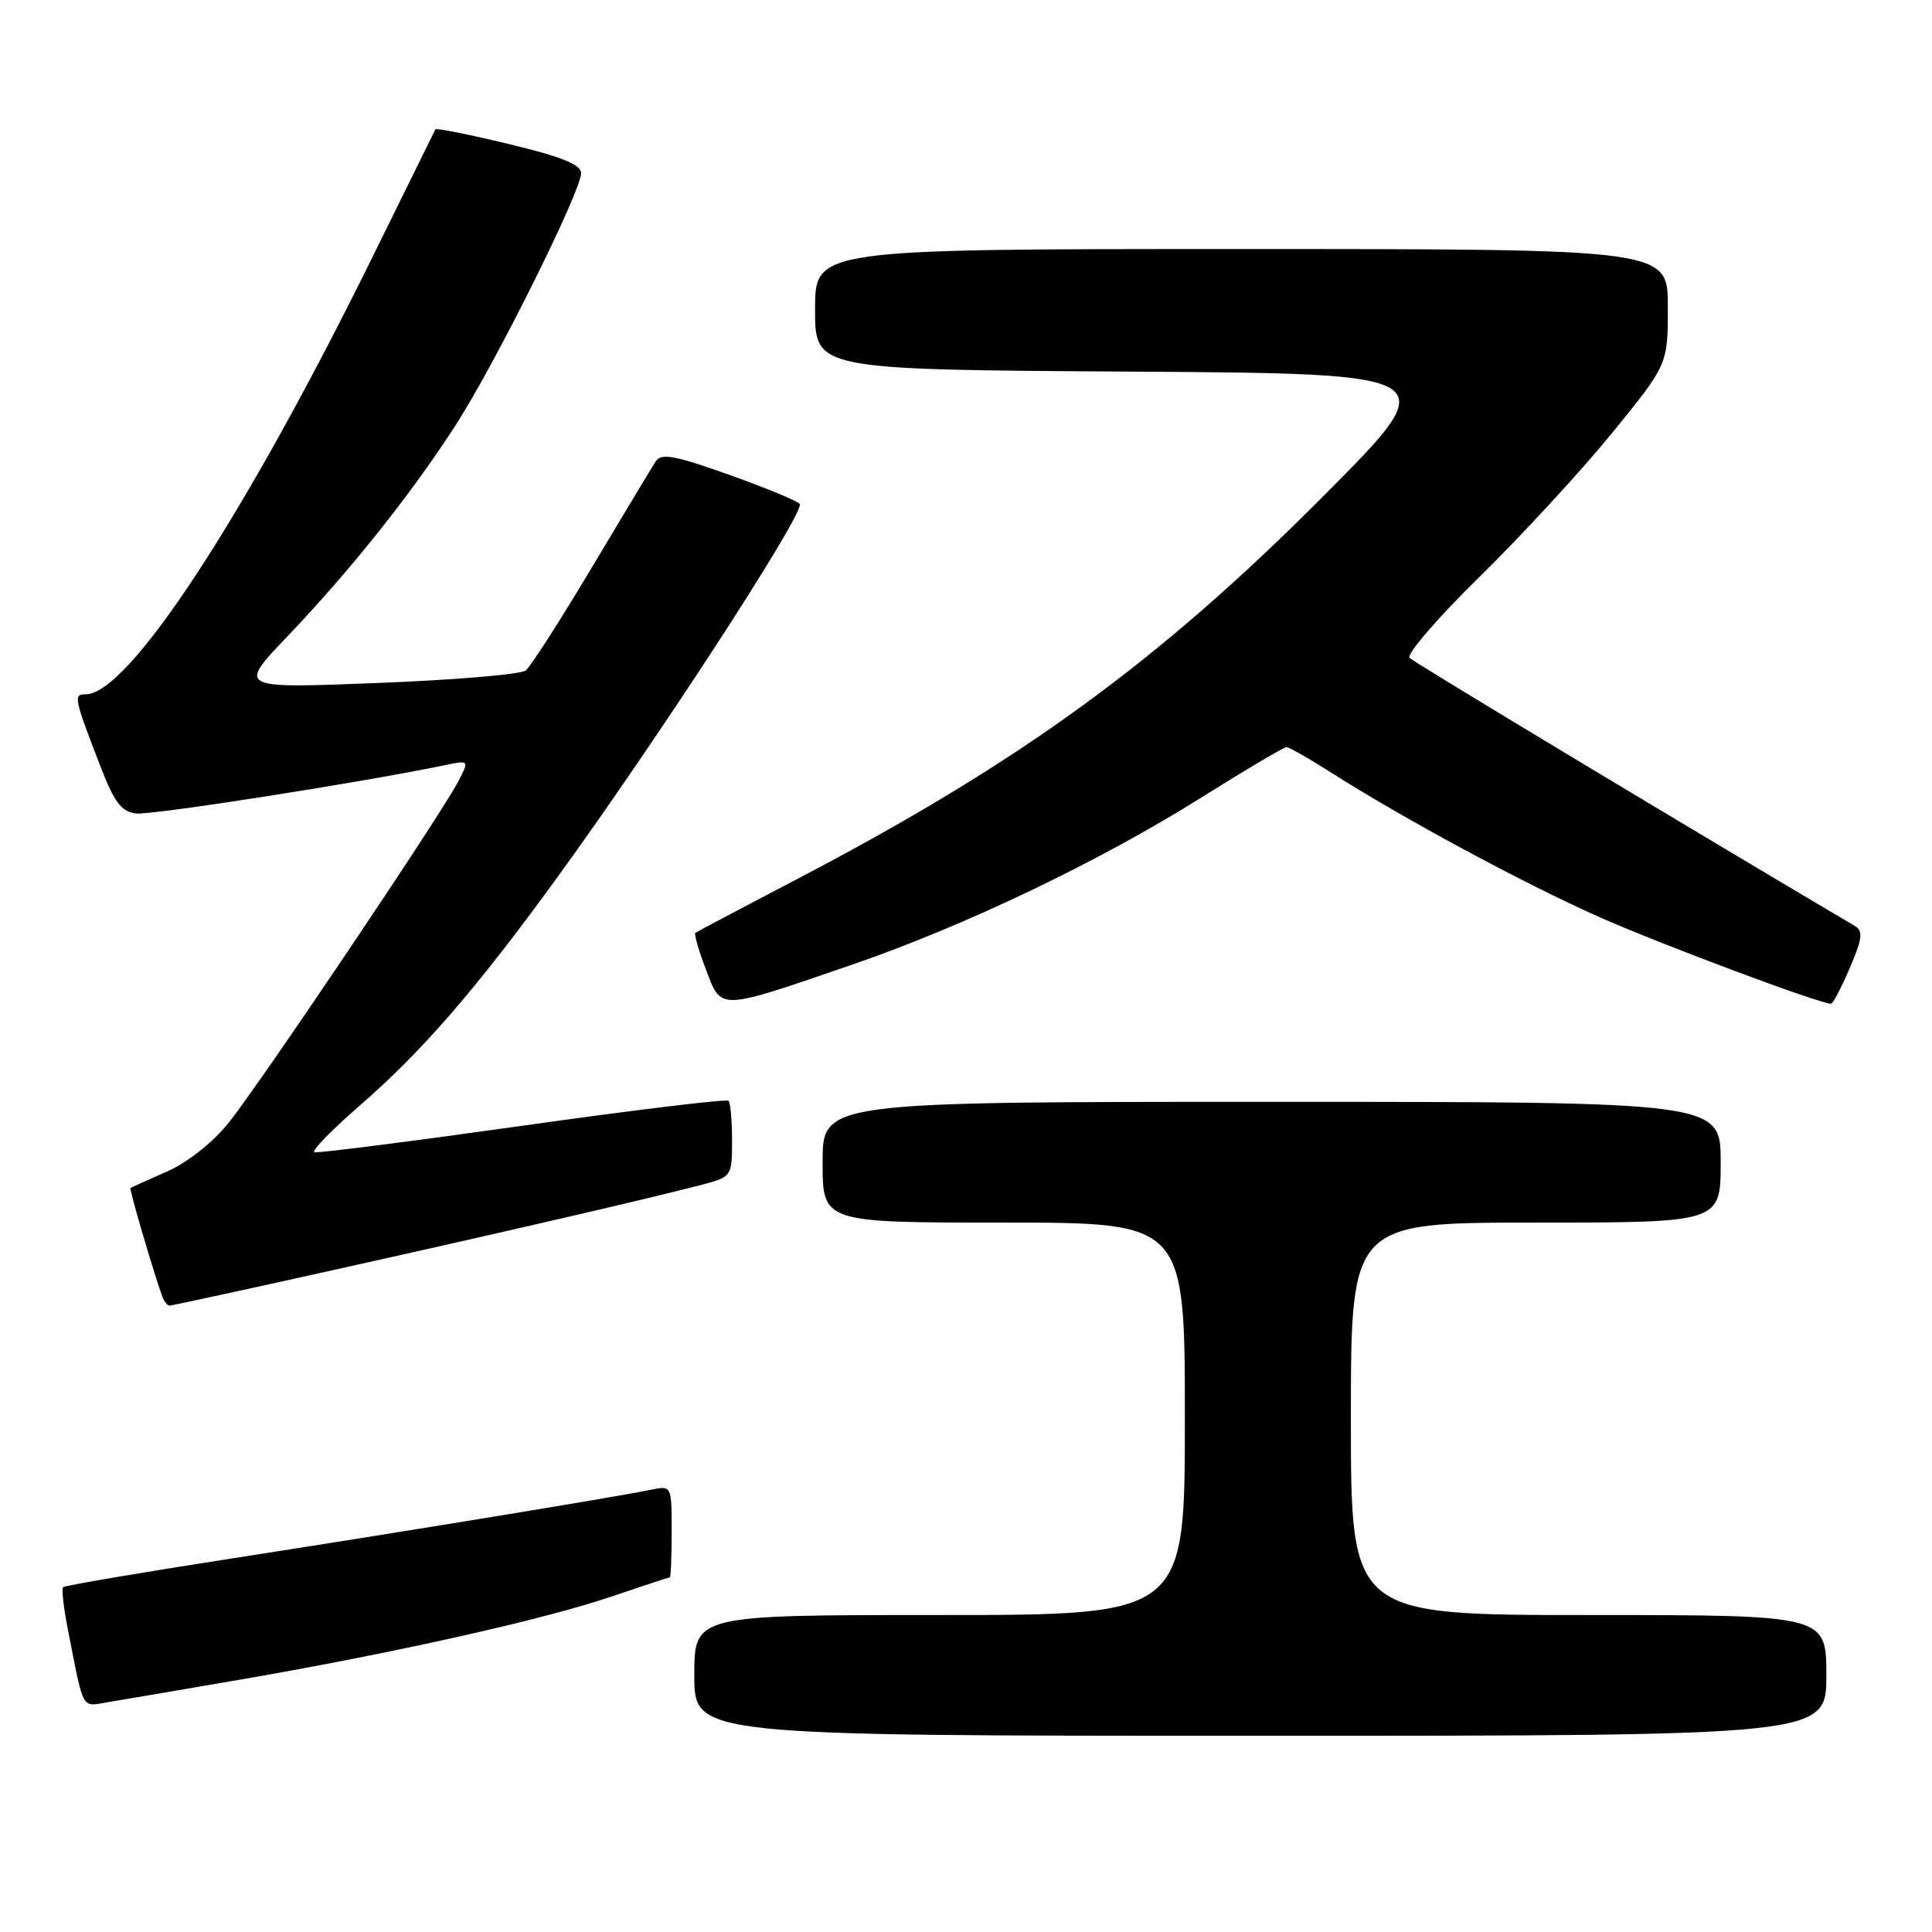 <?xml version="1.0" encoding="UTF-8" standalone="no"?>
<!DOCTYPE svg PUBLIC "-//W3C//DTD SVG 1.1//EN" "http://www.w3.org/Graphics/SVG/1.1/DTD/svg11.dtd" >
<svg xmlns="http://www.w3.org/2000/svg" xmlns:xlink="http://www.w3.org/1999/xlink" version="1.1" viewBox="0 0 256 256">
 <g >
 <path fill="currentColor"
d=" M 242.00 222.00 C 242.00 214.00 242.00 214.00 210.50 214.00 C 179.00 214.00 179.00 214.00 179.00 188.00 C 179.00 162.00 179.00 162.00 203.50 162.00 C 228.00 162.00 228.00 162.00 228.00 154.00 C 228.00 146.00 228.00 146.00 168.50 146.00 C 109.00 146.00 109.00 146.00 109.00 154.00 C 109.00 162.00 109.00 162.00 133.00 162.00 C 157.00 162.00 157.00 162.00 157.00 188.00 C 157.00 214.00 157.00 214.00 124.50 214.00 C 92.00 214.00 92.00 214.00 92.00 222.00 C 92.00 230.00 92.00 230.00 167.00 230.00 C 242.00 230.00 242.00 230.00 242.00 222.00 Z  M 32.00 222.53 C 52.13 219.06 72.11 214.59 81.00 211.56 C 85.12 210.16 88.61 209.01 88.75 209.01 C 88.89 209.00 89.00 206.26 89.00 202.92 C 89.00 196.84 89.00 196.84 86.25 197.40 C 81.37 198.40 53.46 202.97 30.81 206.49 C 18.68 208.37 8.58 210.09 8.36 210.31 C 8.14 210.53 8.44 213.14 9.03 216.10 C 11.16 226.89 10.74 226.13 14.28 225.55 C 16.05 225.26 24.02 223.90 32.00 222.53 Z  M 45.25 168.05 C 68.37 162.90 86.80 158.62 93.25 156.92 C 96.92 155.94 97.00 155.83 97.00 151.13 C 97.00 148.49 96.79 146.12 96.53 145.86 C 96.27 145.60 84.00 147.08 69.28 149.16 C 54.55 151.23 42.12 152.82 41.66 152.68 C 41.20 152.55 43.90 149.77 47.66 146.50 C 55.91 139.34 63.01 131.15 73.67 116.50 C 86.91 98.28 106.00 68.96 106.00 66.83 C 106.00 66.52 101.90 64.81 96.89 63.01 C 89.42 60.34 87.61 60.00 86.89 61.13 C 86.40 61.88 82.59 68.21 78.42 75.20 C 74.25 82.18 70.31 88.32 69.67 88.84 C 69.03 89.36 60.17 90.11 50.00 90.50 C 31.50 91.23 31.50 91.23 38.05 84.36 C 46.47 75.54 54.55 65.39 60.44 56.23 C 65.67 48.11 76.99 25.35 77.00 22.95 C 77.00 21.81 74.43 20.77 67.44 19.09 C 62.18 17.82 57.80 16.95 57.69 17.14 C 57.59 17.34 53.96 24.70 49.63 33.50 C 32.46 68.43 17.03 92.00 11.36 92.00 C 9.70 92.00 9.78 92.42 13.30 101.53 C 15.16 106.35 16.08 107.56 18.05 107.79 C 20.12 108.03 47.99 103.67 58.85 101.41 C 62.20 100.71 62.20 100.71 60.69 103.60 C 58.31 108.15 34.17 144.01 30.21 148.88 C 28.13 151.45 24.75 154.10 22.07 155.26 C 19.56 156.36 17.41 157.33 17.29 157.42 C 17.11 157.57 20.26 168.33 21.49 171.75 C 21.74 172.44 22.18 173.00 22.47 173.00 C 22.77 173.00 33.02 170.77 45.25 168.05 Z  M 113.00 127.79 C 127.81 122.70 145.74 114.12 159.18 105.68 C 165.03 102.01 170.11 99.00 170.46 99.00 C 170.81 99.00 173.44 100.49 176.30 102.32 C 185.98 108.49 201.97 117.10 211.95 121.53 C 220.22 125.19 241.10 133.00 242.63 133.00 C 242.87 133.00 243.99 130.86 245.11 128.25 C 246.75 124.43 246.89 123.35 245.82 122.72 C 223.98 109.82 187.41 87.81 186.78 87.18 C 186.32 86.72 190.49 81.87 196.06 76.42 C 201.62 70.96 209.51 62.41 213.59 57.40 C 221.00 48.30 221.00 48.30 221.00 40.65 C 221.00 33.00 221.00 33.00 164.50 33.00 C 108.00 33.00 108.00 33.00 108.00 40.99 C 108.00 48.98 108.00 48.98 149.75 49.24 C 191.50 49.50 191.50 49.50 175.50 65.59 C 153.51 87.70 135.09 101.10 105.37 116.61 C 98.29 120.31 92.34 123.46 92.14 123.61 C 91.95 123.76 92.58 125.95 93.55 128.49 C 95.63 133.94 95.03 133.97 113.00 127.79 Z "/>
</g>
</svg>